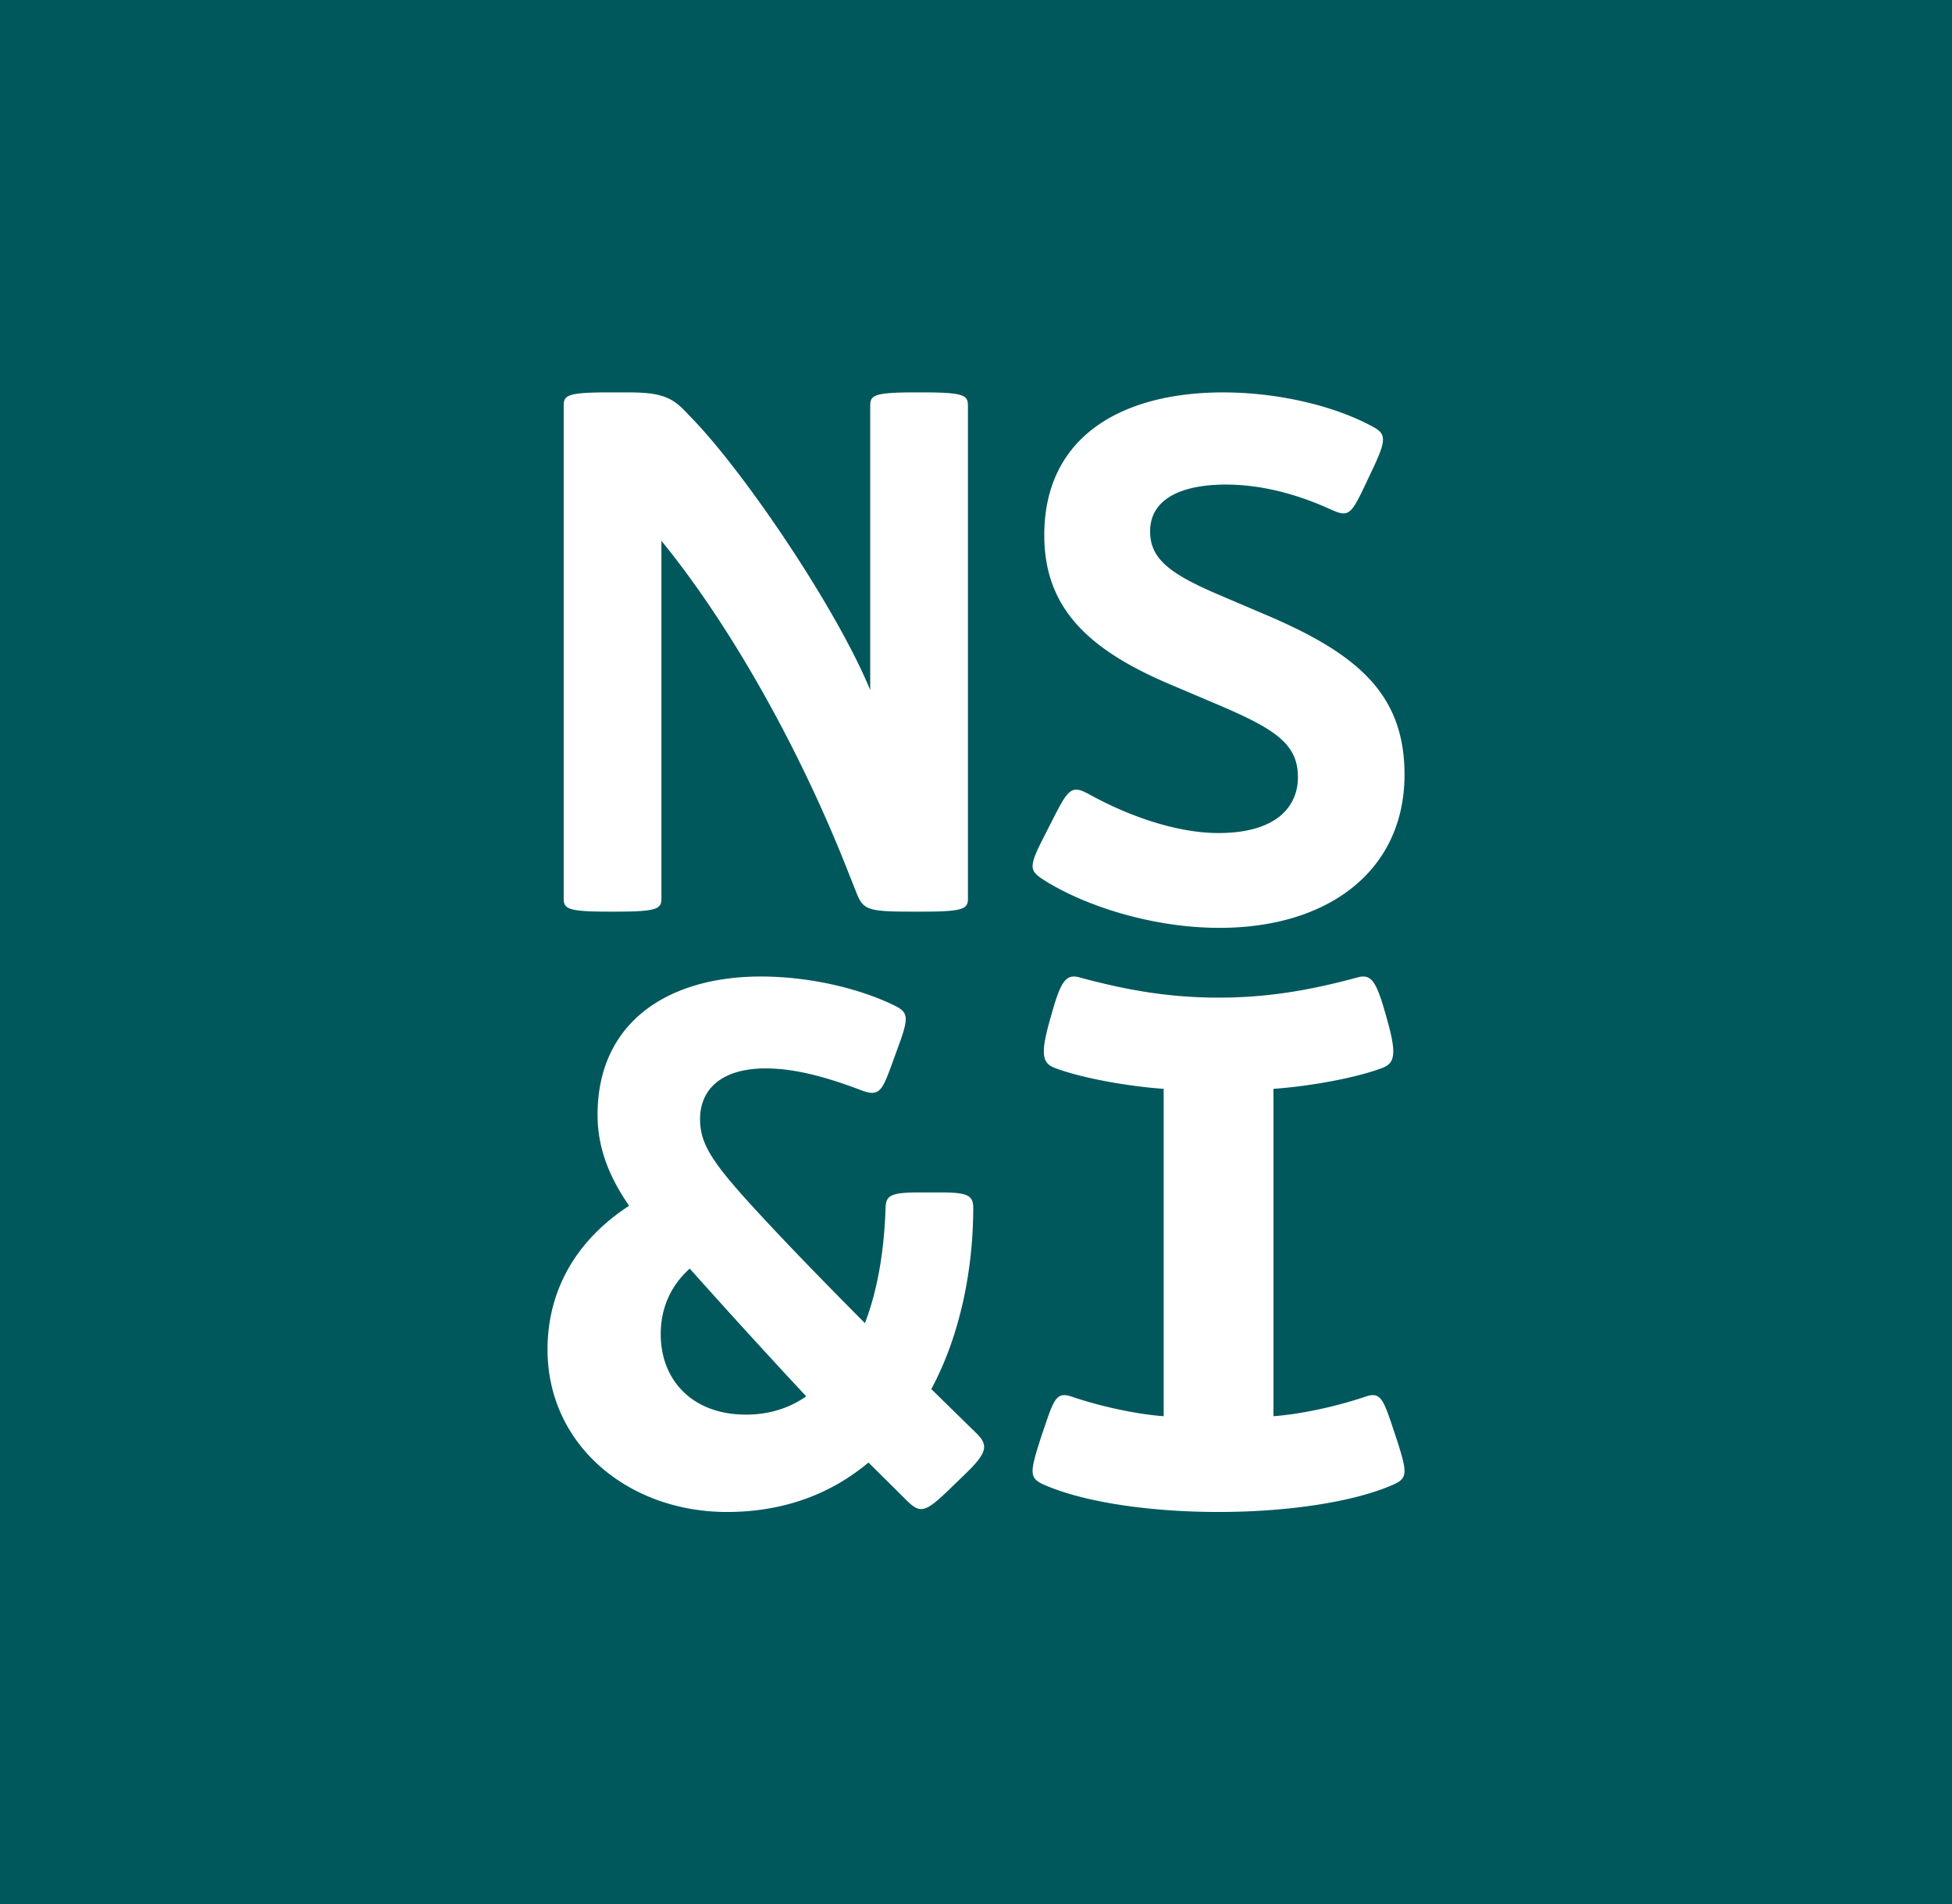 <svg xmlns="http://www.w3.org/2000/svg" width="373.8" height="364.6">
  <rect width="373.8" height="364.6" fill="#00585c" />
  <path d="M267.739 276.412c.894 2.847 1.216 4.22 1.216 5.181 0 1.219-.479 1.899-2.026 2.592-7.465 3.349-20.246 5.288-33.582 5.288-13.464 0-26.12-1.943-33.582-5.288-1.547-.693-2.026-1.373-2.026-2.592 0-.961.322-2.334 1.216-5.181.318-1.015.81-2.488 1.387-4.163 1.541-4.471 2.157-5.781 4.816-4.876 5.938 2.023 12.914 3.436 17.68 3.764v-62.673c-6.806-.479-15.731-2.05-20.855-4.006-1.397-.536-2.093-1.316-2.093-3.209 0-1.259.352-3.004 1.028-5.499l.573-2.023c1.668-5.831 2.653-7.301 5.188-6.611 9.368 2.545 17.486 3.885 26.67 3.885s17.298-1.34 26.67-3.885c2.535-.69 3.517.78 5.188 6.611l.569 2.023c.68 2.495 1.028 4.24 1.028 5.499 0 1.892-.693 2.673-2.09 3.209-5.124 1.956-14.05 3.527-20.855 4.006v62.673c4.766-.328 11.742-1.742 17.684-3.764 2.656-.904 3.269.402 4.813 4.876l1.387 4.163m-80.869-2.11l-8.537-8.356c5.412-10.034 8.031-22.624 8.031-34.687 0-2.472-1.179-2.964-6.39-2.964h-3.959c-5.787 0-6.363.727-6.444 3.075-.261 8.078-1.51 15.641-3.952 21.947-8.269-8.306-15.647-15.929-21.351-22.155-8.105-8.842-10.215-12.308-10.215-16.903 0-5.543 3.898-9.706 12.593-9.706 5.318 0 11.203 1.497 18.24 4.17.864.328 1.547.502 2.11.502 1.698 0 2.344-1.547 3.694-5.218l1.778-4.89c.63-1.825.971-3.054.971-3.962 0-1.35-.713-1.943-2.294-2.709-6.685-3.239-16.19-5.486-25.444-5.486-17.761 0-31.275 8.725-31.275 26.469 0 6.162 2.083 11.682 6.035 17.426-10.225 6.665-15.617 16.27-15.617 27.53 0 18.263 15.463 31.09 34.373 31.09 10.975 0 20.008-3.53 27.088-9.468l7.452 7.388c.985.961 1.738 1.497 2.569 1.521 1.33.037 2.864-1.233 5.878-4.166l2.076-2.01c2.85-2.716 4.166-4.3 4.166-5.72 0-.924-.549-1.718-1.574-2.72m-44.035-3.463c-10.248 0-16.317-6.598-16.317-15.386 0-5.215 2.053-9.428 5.556-12.573a1574.797 1574.797 0 0 0 22.309 24.462c-3.245 2.254-7.084 3.497-11.548 3.497m57.1-110.697l1.802-3.54c1.996-3.912 2.894-5.416 4.364-5.416.717 0 1.514.368 2.639.988 7.783 4.274 16.89 7.318 24.56 7.318 11.247 0 15.242-5.154 15.242-10.701 0-6.236-4.203-9.1-14.619-13.574l-9.076-3.858c-16.012-6.648-24.878-14.619-24.878-28.88 0-19.211 15.242-27.349 34.259-27.349 10.399 0 21.488 2.542 28.987 6.755 1.078.603 1.611 1.259 1.611 2.291 0 1.179-.65 2.833-1.882 5.442l-1.708 3.617c-1.785 3.744-2.586 5.057-3.969 5.057-.693 0-1.524-.335-2.689-.867-6.715-3.031-13.464-4.649-19.827-4.649-8.205 0-14.515 2.565-14.515 8.966 0 5.272 3.805 8.182 13.571 12.305l7.931 3.386c17.975 7.552 27.215 15.235 27.215 30.879 0 18.263-14.415 29.332-35.438 29.332-13.099 0-26.147-4.364-33.74-9.237-1.296-.831-2.043-1.507-2.043-2.549 0-1.162.663-2.699 2.204-5.717m-14.586-82.473v94.33c0 1.963-.683 2.539-8.581 2.539h-2.442c-8.195 0-9.049-.402-10.315-3.577l-1.658-4.18c-9.713-24.704-23.257-48.041-35.702-63.232v68.45c0 1.963-.683 2.539-8.581 2.539h-1.554c-7.894 0-8.577-.576-8.577-2.539v-94.33c0-1.963.683-2.539 8.574-2.539h3.684c5.593 0 8.118.616 10.808 3.399l1.855 1.932c10.446 10.985 27.617 36.627 33.776 51.664V77.665c0-1.963.68-2.539 8.577-2.539h1.554c7.897 0 8.581.576 8.581 2.539" fill="#fff" />
</svg>